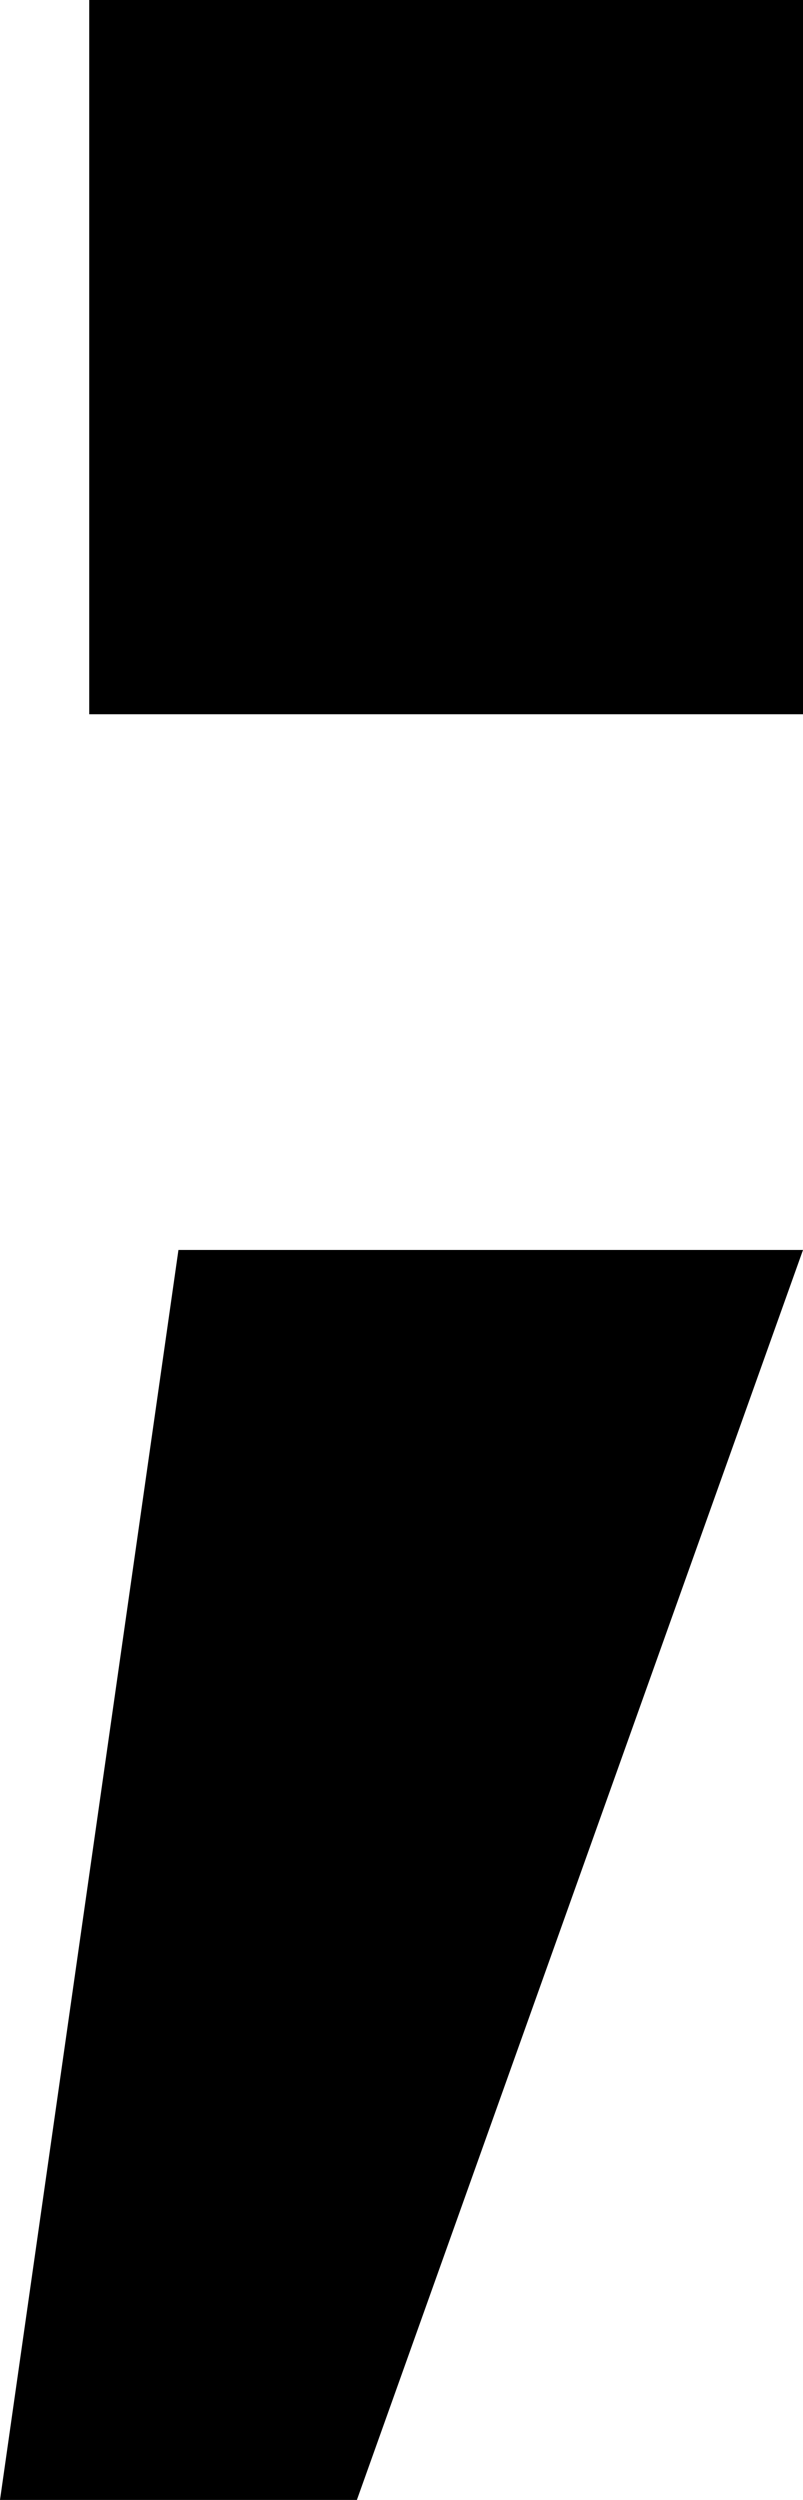 <svg xmlns="http://www.w3.org/2000/svg" viewBox="0 0 144 448">
  <path d="M 144 0 L 144 128 L 144 0 L 144 128 L 16 128 L 16 128 L 16 0 L 16 0 L 144 0 L 144 0 Z M 0 448 L 32 224 L 0 448 L 32 224 L 144 224 L 144 224 L 64 448 L 64 448 L 0 448 L 0 448 Z" />
</svg>